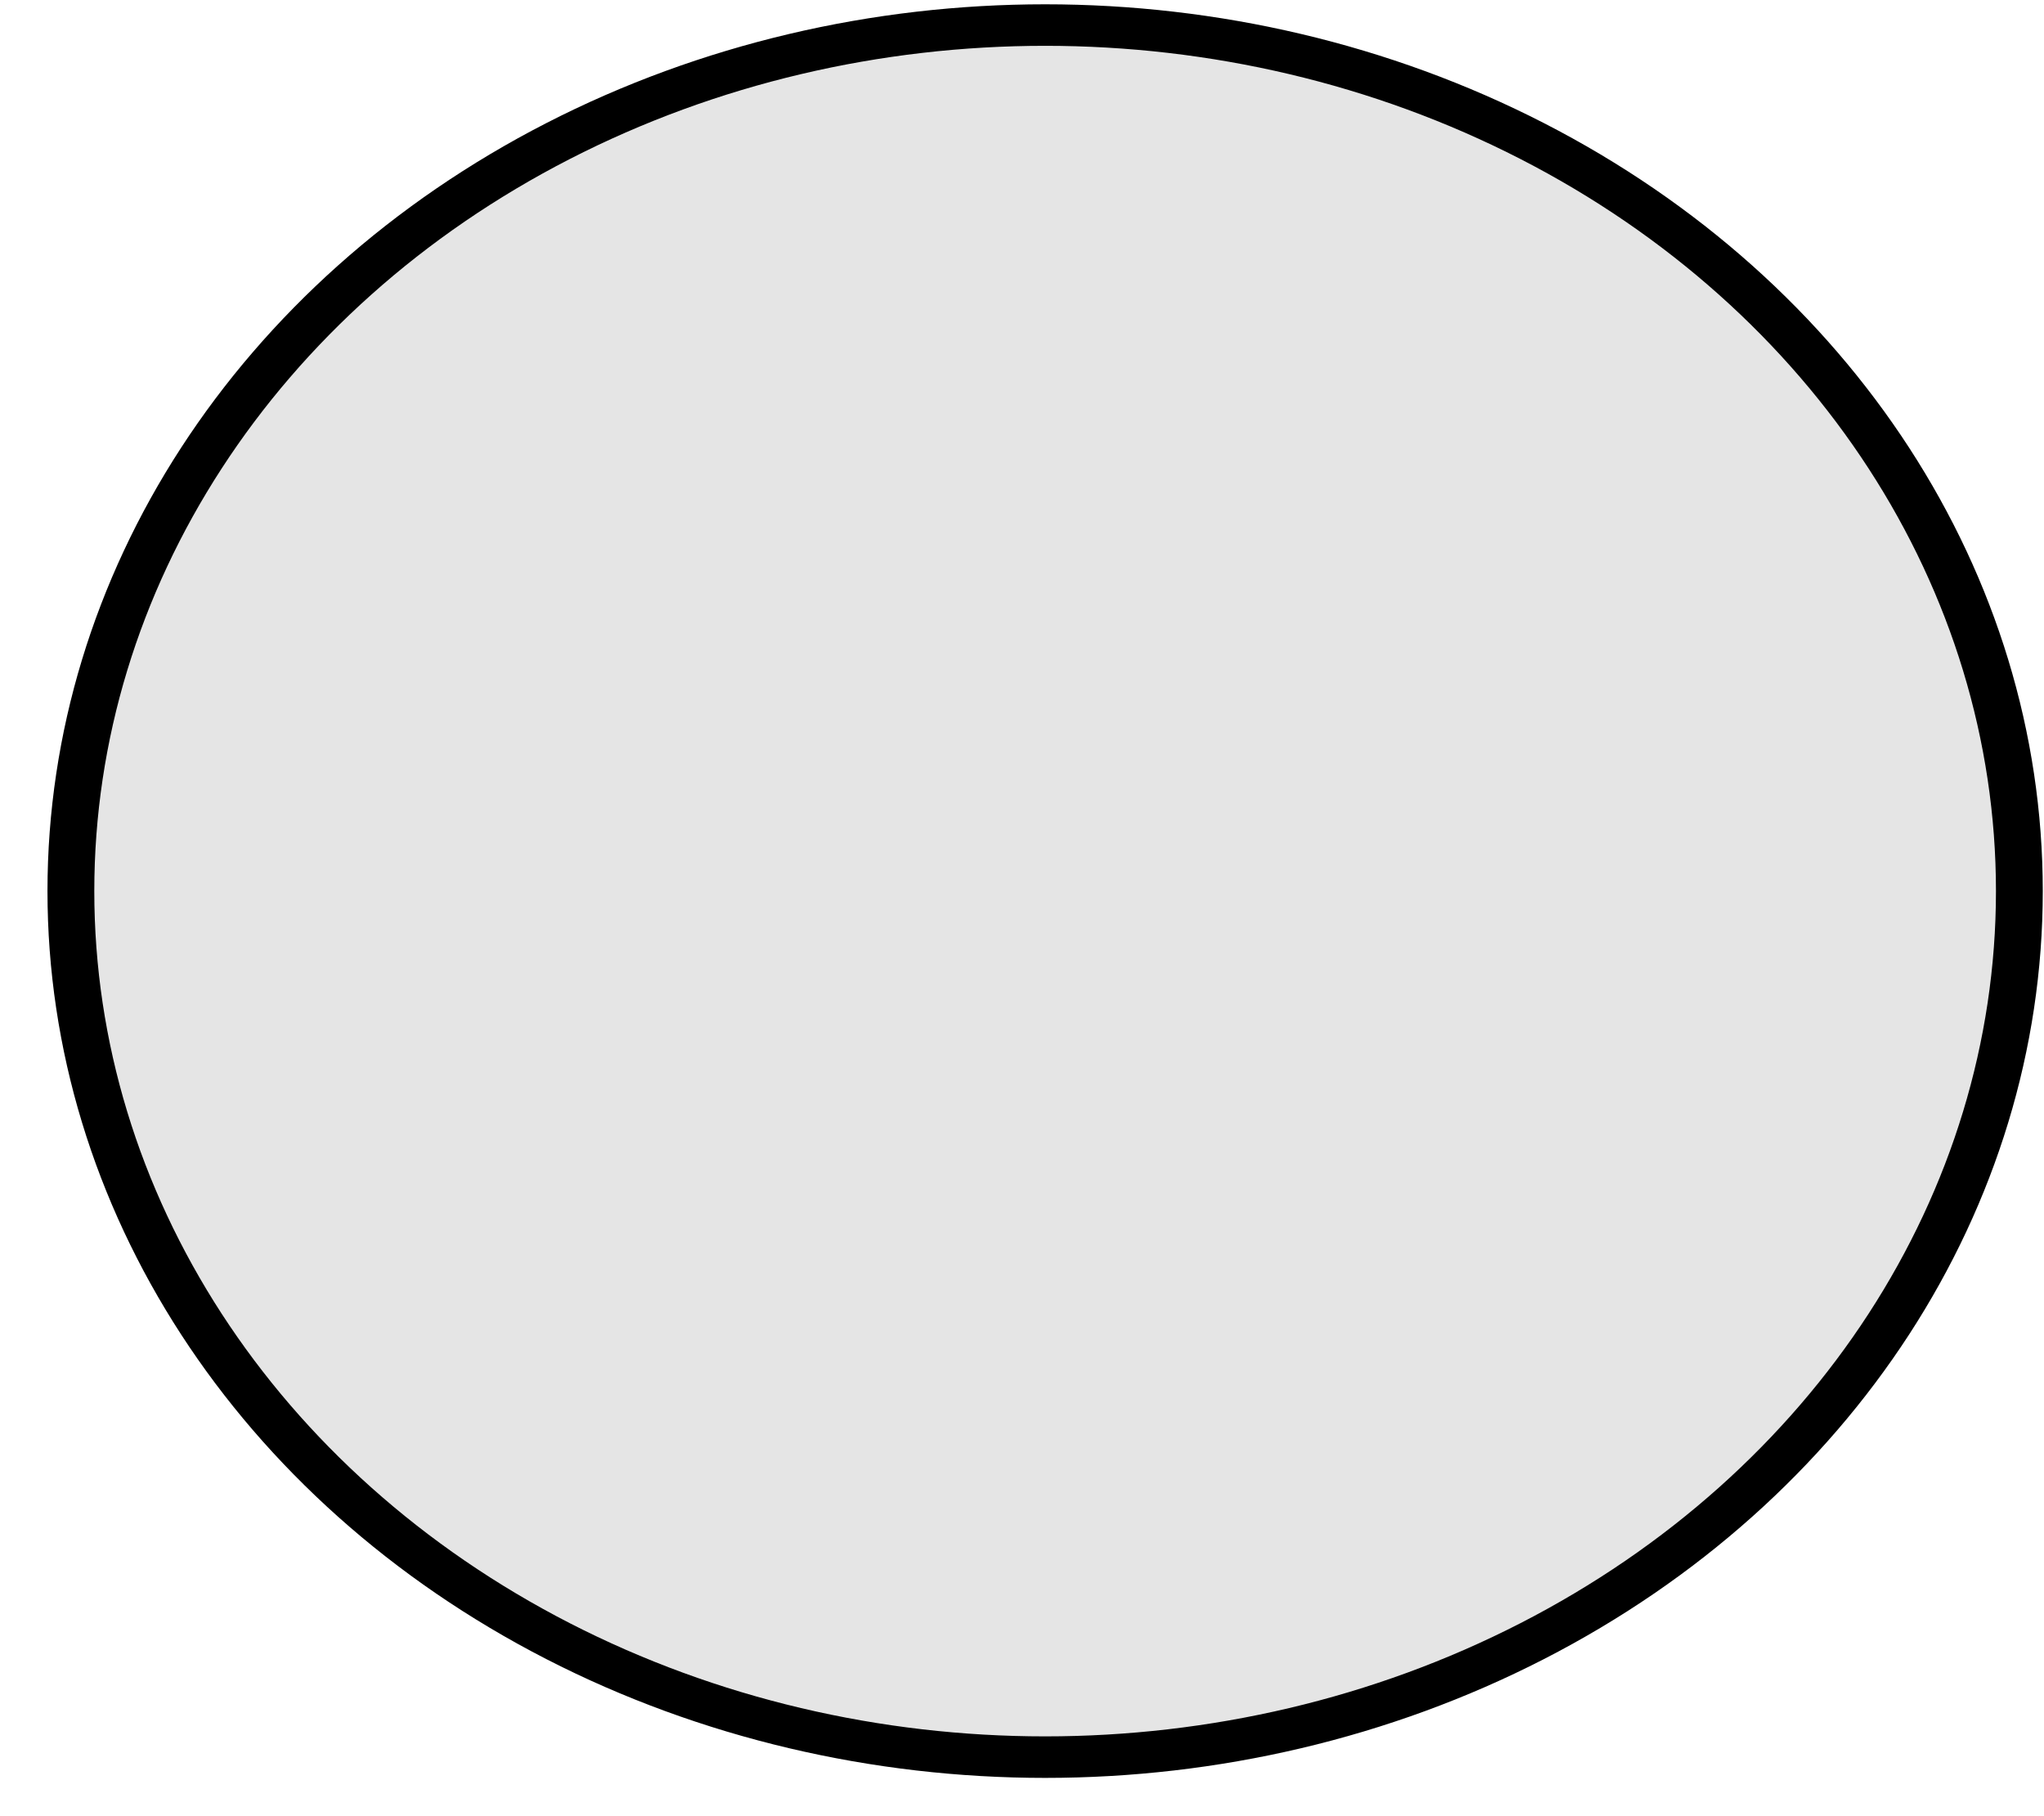 <?xml version="1.0" encoding="UTF-8" standalone="no"?>
<svg
   viewBox="-2852.357 -1393.658 46.963 41.718"
   width="46.963"
   height="41.718"
   version="1.1"
   id="svg4290"
   sodipodi:docname="path41671.svg"
   xmlns:inkscape="http://www.inkscape.org/namespaces/inkscape"
   xmlns:sodipodi="http://sodipodi.sourceforge.net/DTD/sodipodi-0.dtd"
   xmlns="http://www.w3.org/2000/svg"
   xmlns:svg="http://www.w3.org/2000/svg">
  <sodipodi:namedview
     id="namedview4292"
     pagecolor="#505050"
     bordercolor="#eeeeee"
     borderopacity="1"
     inkscape:showpageshadow="0"
     inkscape:pageopacity="0"
     inkscape:pagecheckerboard="0"
     inkscape:deskcolor="#505050"
     showgrid="false"
     showguides="false" />
  <defs
     id="defs2174">
    <filter
       inkscape:collect="always"
       style="color-interpolation-filters:sRGB"
       id="filter43027"
       x="-0.024"
       y="-0.024"
       width="1.049"
       height="1.049">
      <feGaussianBlur
         inkscape:collect="always"
         stdDeviation="0.156"
         id="feGaussianBlur43029" />
    </filter>
  </defs>
  <ellipse
     style="fill:#e5e5e5;fill-opacity:1;stroke:#000000;stroke-width:0.722;stroke-opacity:1;filter:url(#filter43027)"
     id="ellipse43031"
     cx="-2464.635"
     cy="-779.889"
     rx="15.023"
     ry="15.062"
     transform="matrix(1.49,0,0,1.321,843.962,-342.952)"
     inkscape:transform-center-x="470.0387"
     inkscape:transform-center-y="-204.55316" />
</svg>
